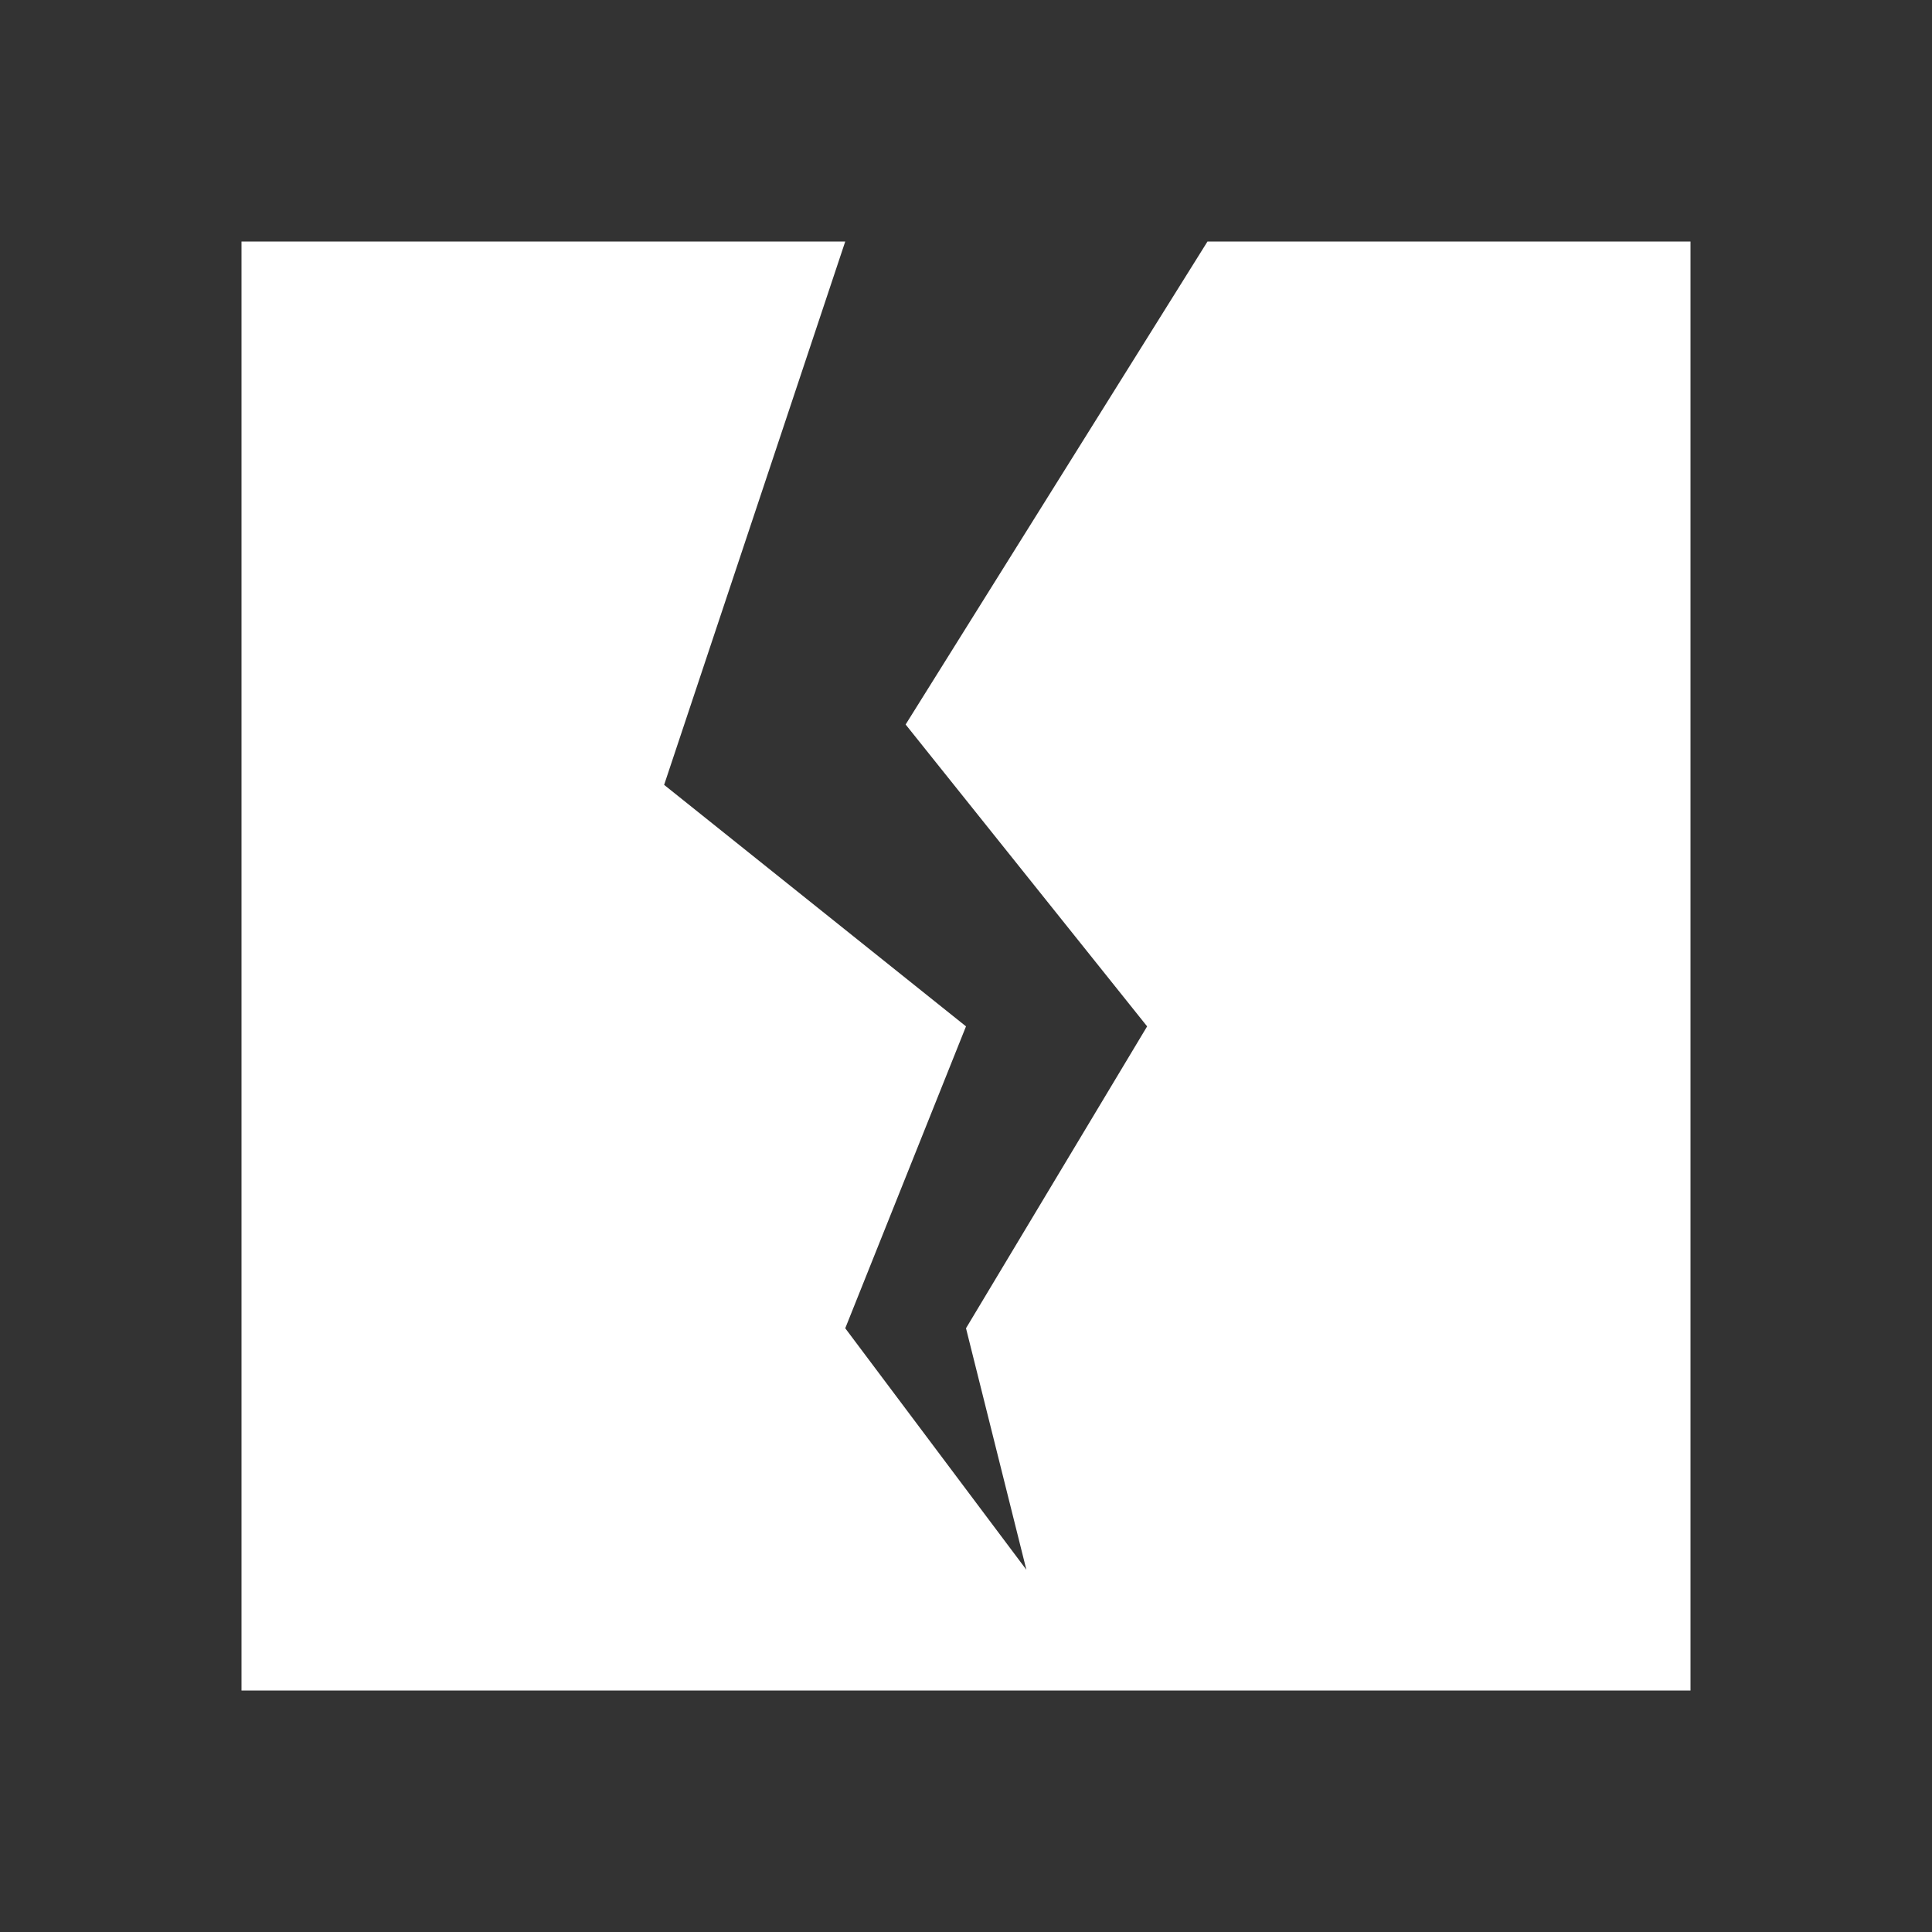<?xml version="1.0" encoding="UTF-8"?>
<!DOCTYPE svg PUBLIC "-//W3C//DTD SVG 1.1//EN" "http://www.w3.org/Graphics/SVG/1.1/DTD/svg11.dtd">
<svg xmlns="http://www.w3.org/2000/svg" xml:space="preserve" width="1024px" height="1024px" shape-rendering="geometricPrecision" text-rendering="geometricPrecision" image-rendering="optimizeQuality" fill-rule="nonzero" clip-rule="evenodd" viewBox="0 0 10240 10240" xmlns:xlink="http://www.w3.org/1999/xlink">
	<rect x="0" y="0" width="10240" height="10240" fill="#333333" stroke="none"/>
	<title>crack icon</title>
	<desc>crack icon from the IconExperience.com O-Collection. Copyright by INCORS GmbH (www.incors.com).</desc>
	<path id="curve0" fill="#FFFFFF" d="M1280,1280 1920,1280 4480,1280 3520,4160 5120,5440 4480,7040 5440,8320 5120,7040 6080,5440 4800,3840 6400,1280 7680,1280 8960,1280 8960,8960 1280,8960z"/>
</svg>

